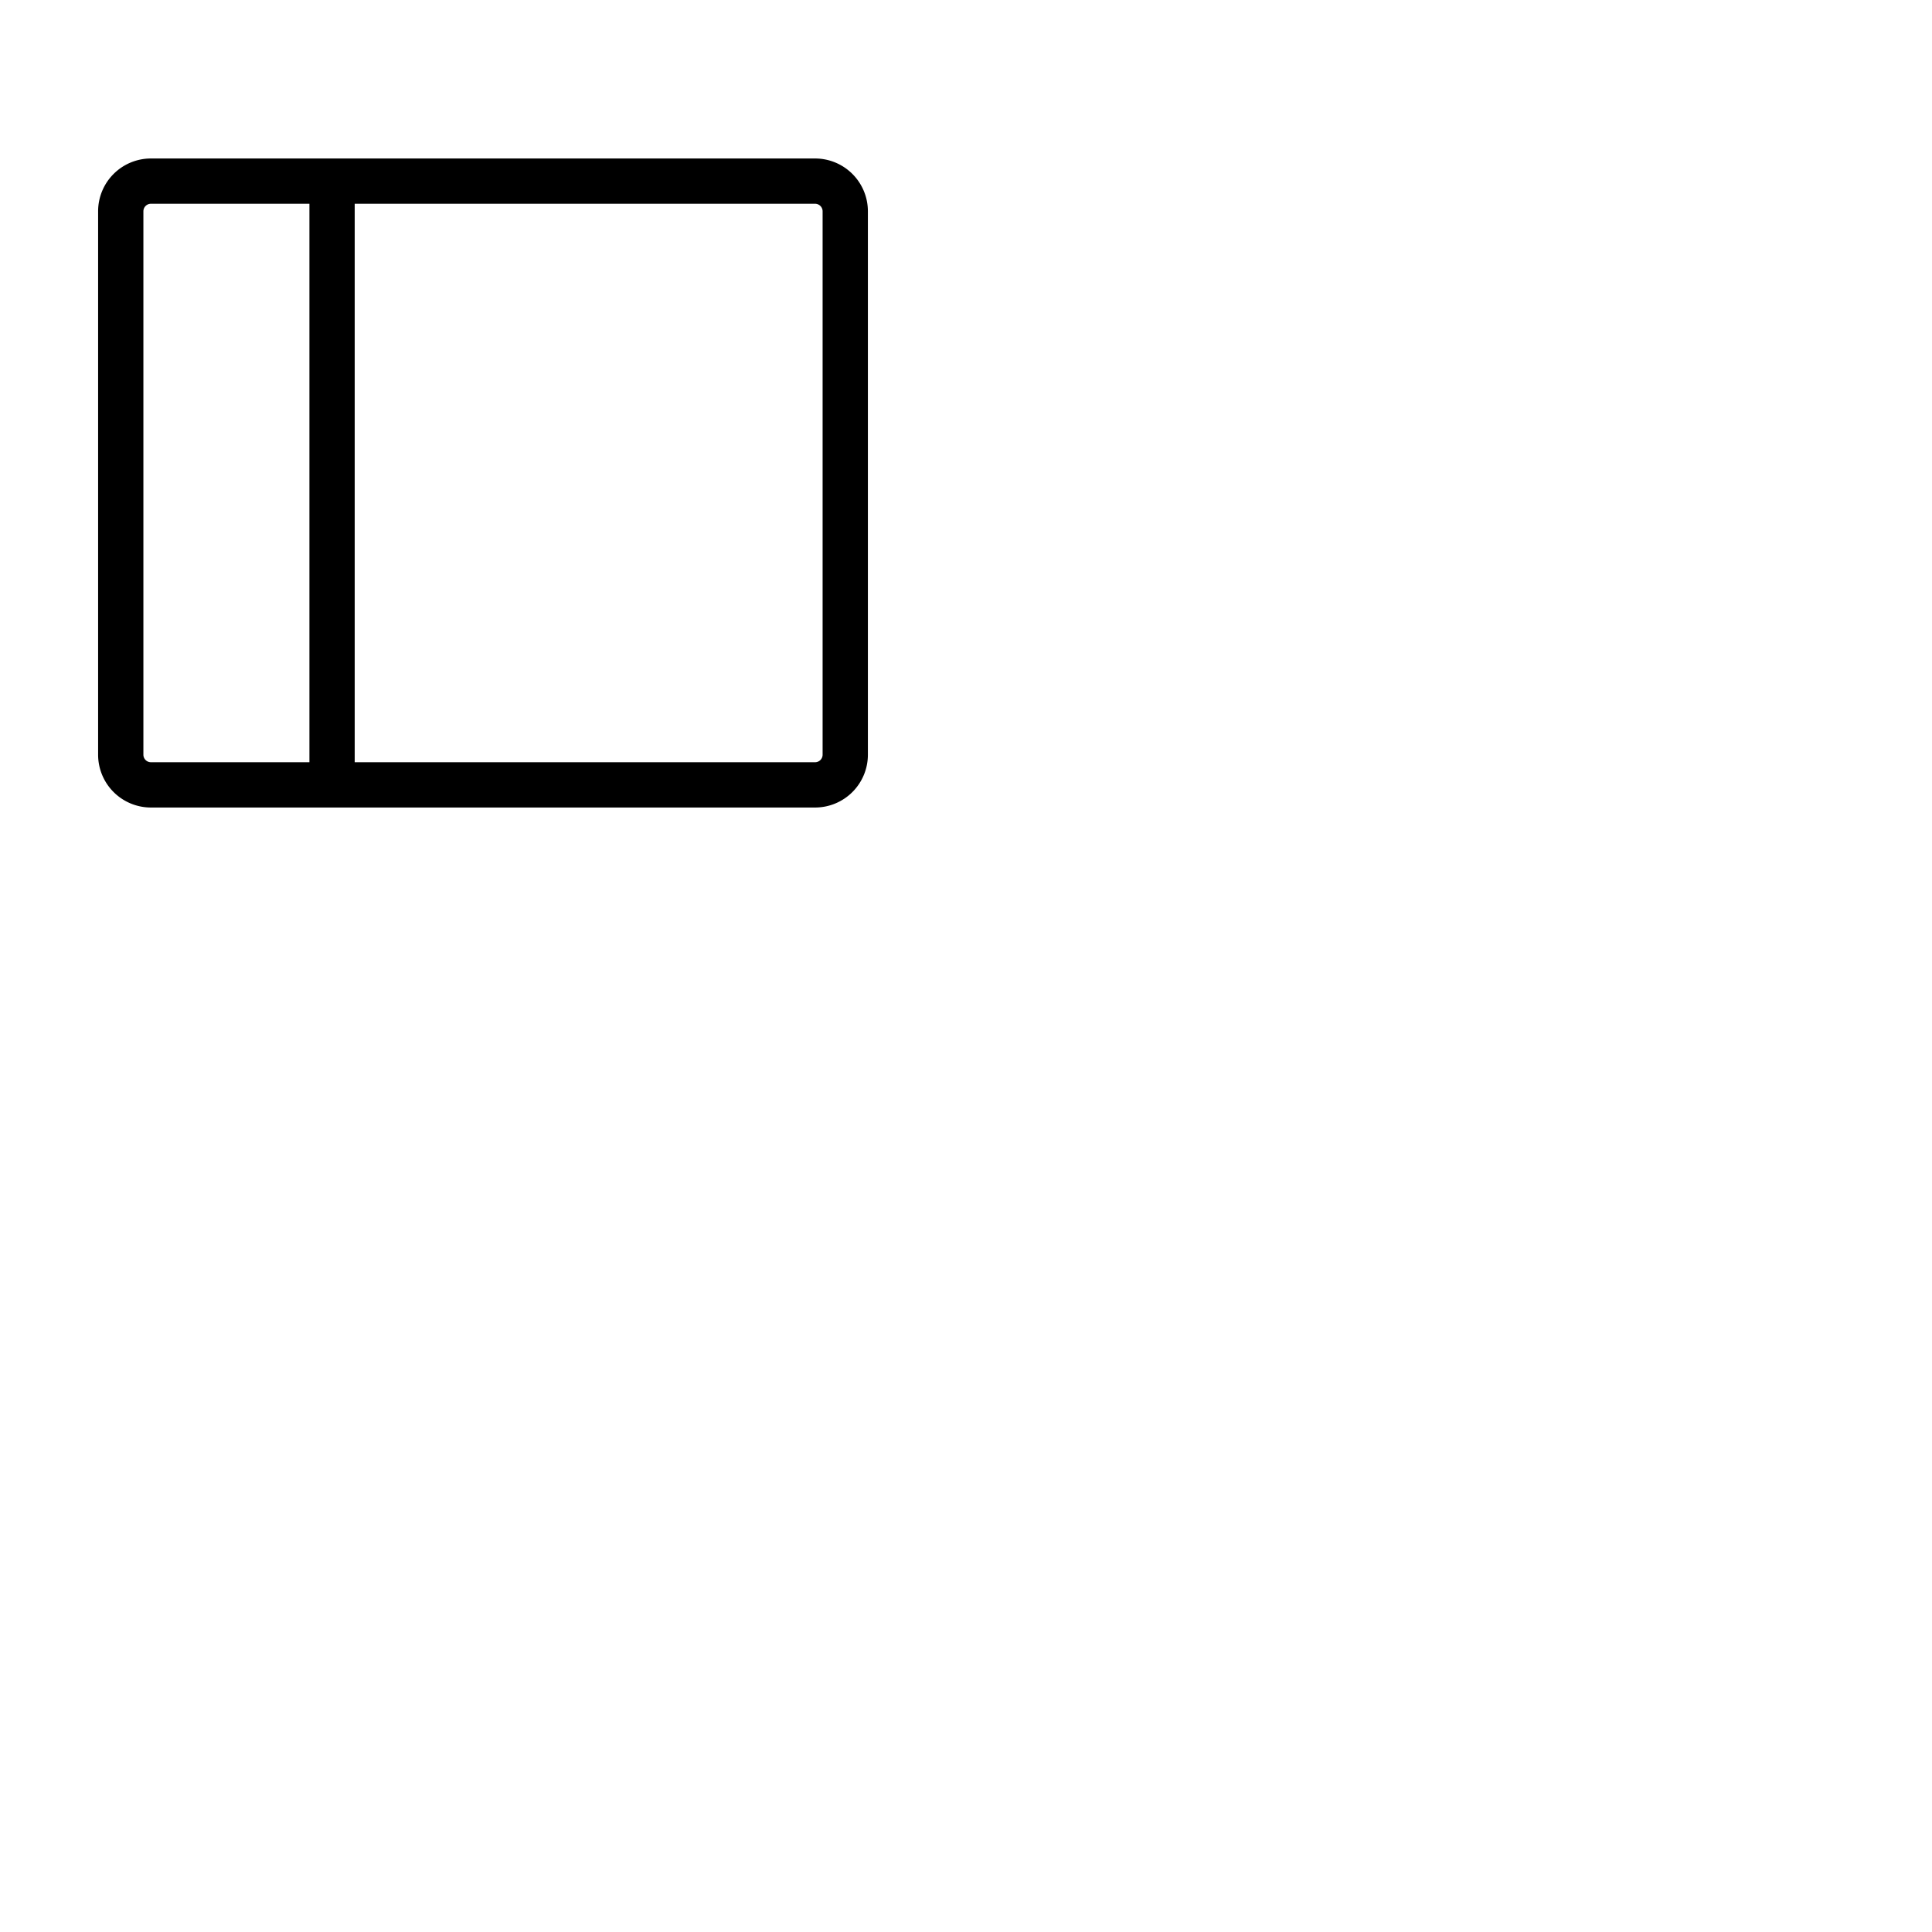 <svg xmlns="http://www.w3.org/2000/svg" version="1.1" viewBox="0 0 512 512" fill="currentColor"><path fill="currentColor" d="M216 42H40a14 14 0 0 0-14 14v144a14 14 0 0 0 14 14h176a14 14 0 0 0 14-14V56a14 14 0 0 0-14-14M38 200V56a2 2 0 0 1 2-2h42v148H40a2 2 0 0 1-2-2m180 0a2 2 0 0 1-2 2H94V54h122a2 2 0 0 1 2 2Z"/></svg>